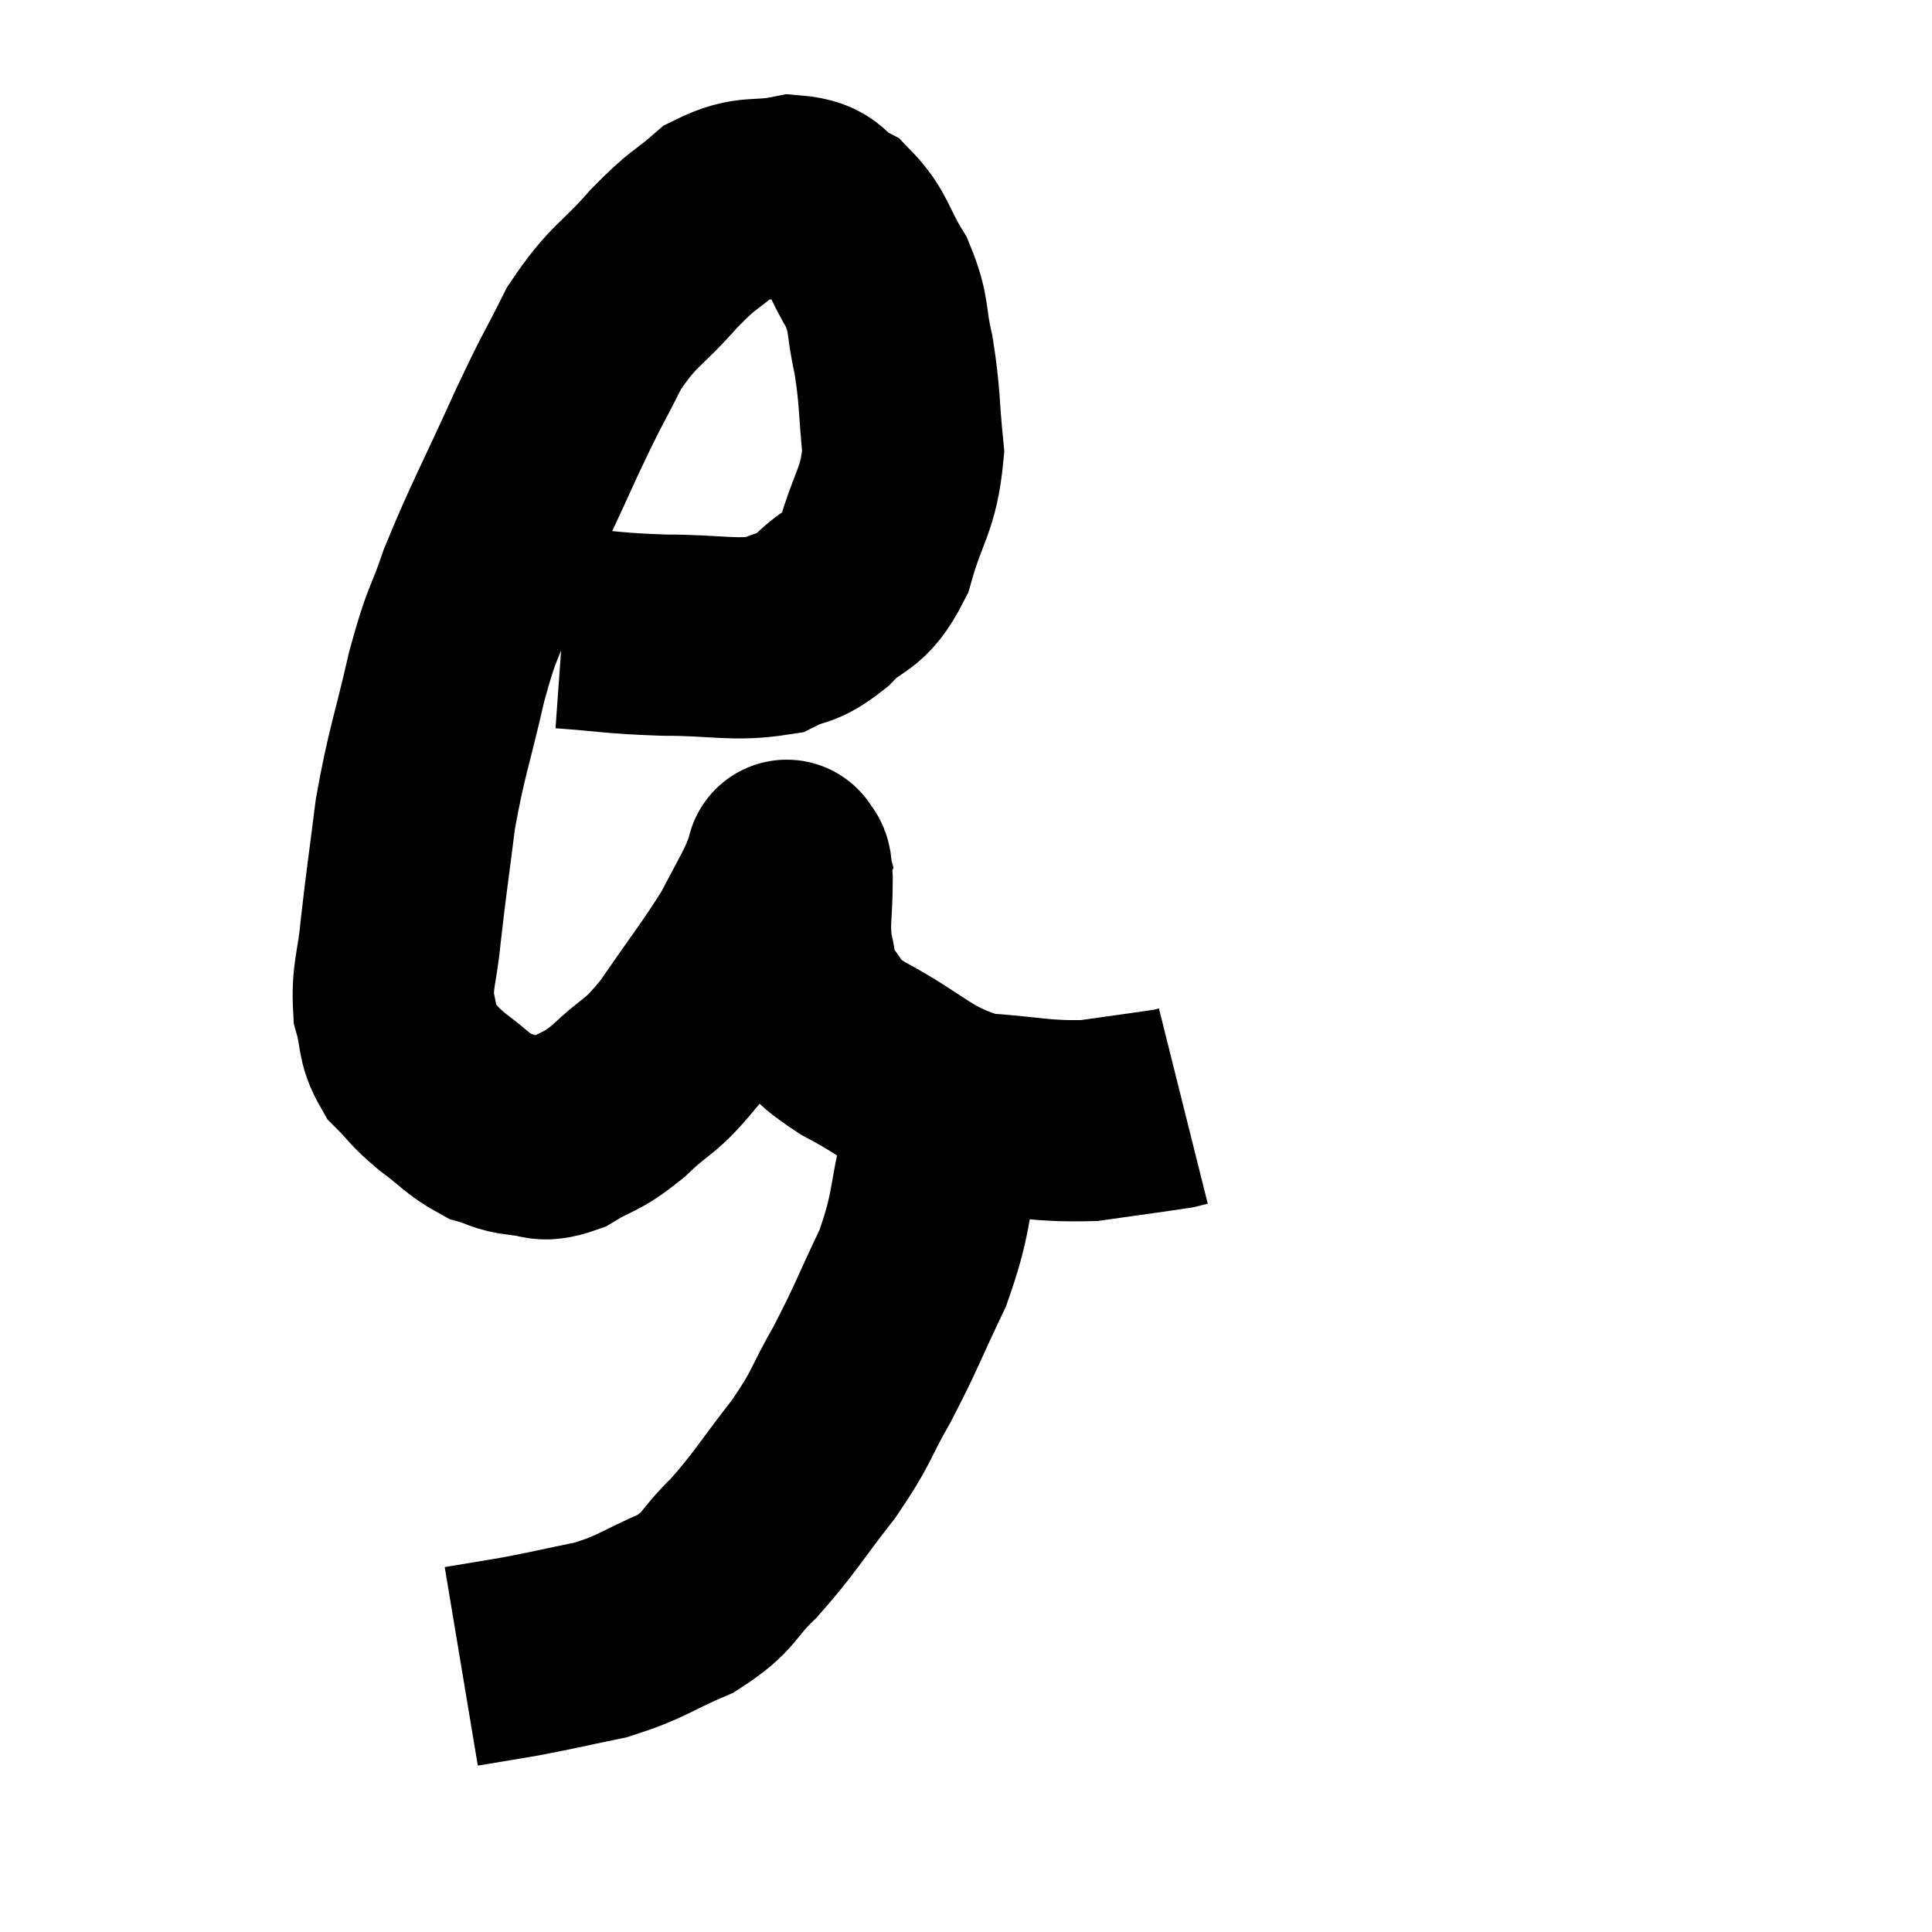 <svg width="48" height="48" viewBox="0 0 48 48" xmlns="http://www.w3.org/2000/svg"><path d="M 13.98 15.6 C 15.24 15.69, 15.195 15.735, 16.5 15.78 C 17.85 15.78, 18.225 15.93, 19.2 15.78 C 19.8 15.48, 19.77 15.675, 20.4 15.18 C 21.06 14.49, 21.21 14.79, 21.72 13.8 C 22.08 12.51, 22.32 12.465, 22.44 11.22 C 22.32 10.02, 22.365 9.87, 22.2 8.82 C 21.99 7.92, 22.125 7.86, 21.78 7.02 C 21.3 6.24, 21.345 6, 20.82 5.46 C 20.25 5.16, 20.415 4.92, 19.68 4.86 C 18.78 5.04, 18.675 4.83, 17.88 5.22 C 17.19 5.82, 17.28 5.625, 16.5 6.42 C 15.63 7.41, 15.495 7.305, 14.76 8.4 C 14.16 9.6, 14.28 9.27, 13.56 10.8 C 12.72 12.66, 12.495 13.02, 11.88 14.52 C 11.49 15.66, 11.49 15.375, 11.1 16.8 C 10.71 18.51, 10.605 18.645, 10.32 20.22 C 10.14 21.66, 10.095 21.9, 9.96 23.1 C 9.87 24.06, 9.735 24.225, 9.78 25.02 C 9.96 25.65, 9.84 25.755, 10.14 26.28 C 10.56 26.7, 10.485 26.7, 10.98 27.12 C 11.55 27.54, 11.625 27.69, 12.12 27.96 C 12.54 28.08, 12.495 28.14, 12.96 28.2 C 13.47 28.2, 13.38 28.41, 13.98 28.2 C 14.67 27.78, 14.625 27.945, 15.36 27.36 C 16.14 26.61, 16.11 26.85, 16.92 25.86 C 17.76 24.63, 18 24.36, 18.6 23.4 C 18.96 22.71, 19.08 22.515, 19.32 22.02 C 19.44 21.72, 19.5 21.57, 19.56 21.42 C 19.56 21.42, 19.53 21.315, 19.56 21.42 C 19.62 21.63, 19.65 21.285, 19.68 21.84 C 19.68 22.74, 19.59 22.875, 19.68 23.64 C 19.86 24.27, 19.665 24.3, 20.04 24.9 C 20.61 25.47, 20.13 25.35, 21.18 26.04 C 22.71 26.85, 22.77 27.21, 24.24 27.66 C 25.65 27.75, 25.83 27.87, 27.06 27.84 C 28.11 27.69, 28.575 27.63, 29.16 27.54 L 29.4 27.48" fill="none" stroke="black" stroke-width="5"></path><path d="M 23.64 27.36 C 23.52 27.93, 23.64 27.465, 23.4 28.5 C 23.04 30, 23.175 30.09, 22.68 31.5 C 22.05 32.82, 22.035 32.955, 21.42 34.14 C 20.82 35.19, 20.955 35.16, 20.22 36.24 C 19.35 37.35, 19.275 37.56, 18.48 38.46 C 17.76 39.15, 17.925 39.27, 17.04 39.84 C 15.99 40.29, 15.975 40.41, 14.94 40.74 C 13.92 40.95, 13.77 40.995, 12.9 41.16 C 12.18 41.28, 11.82 41.34, 11.46 41.4 L 11.46 41.4" fill="none" stroke="black" stroke-width="5"></path></svg>